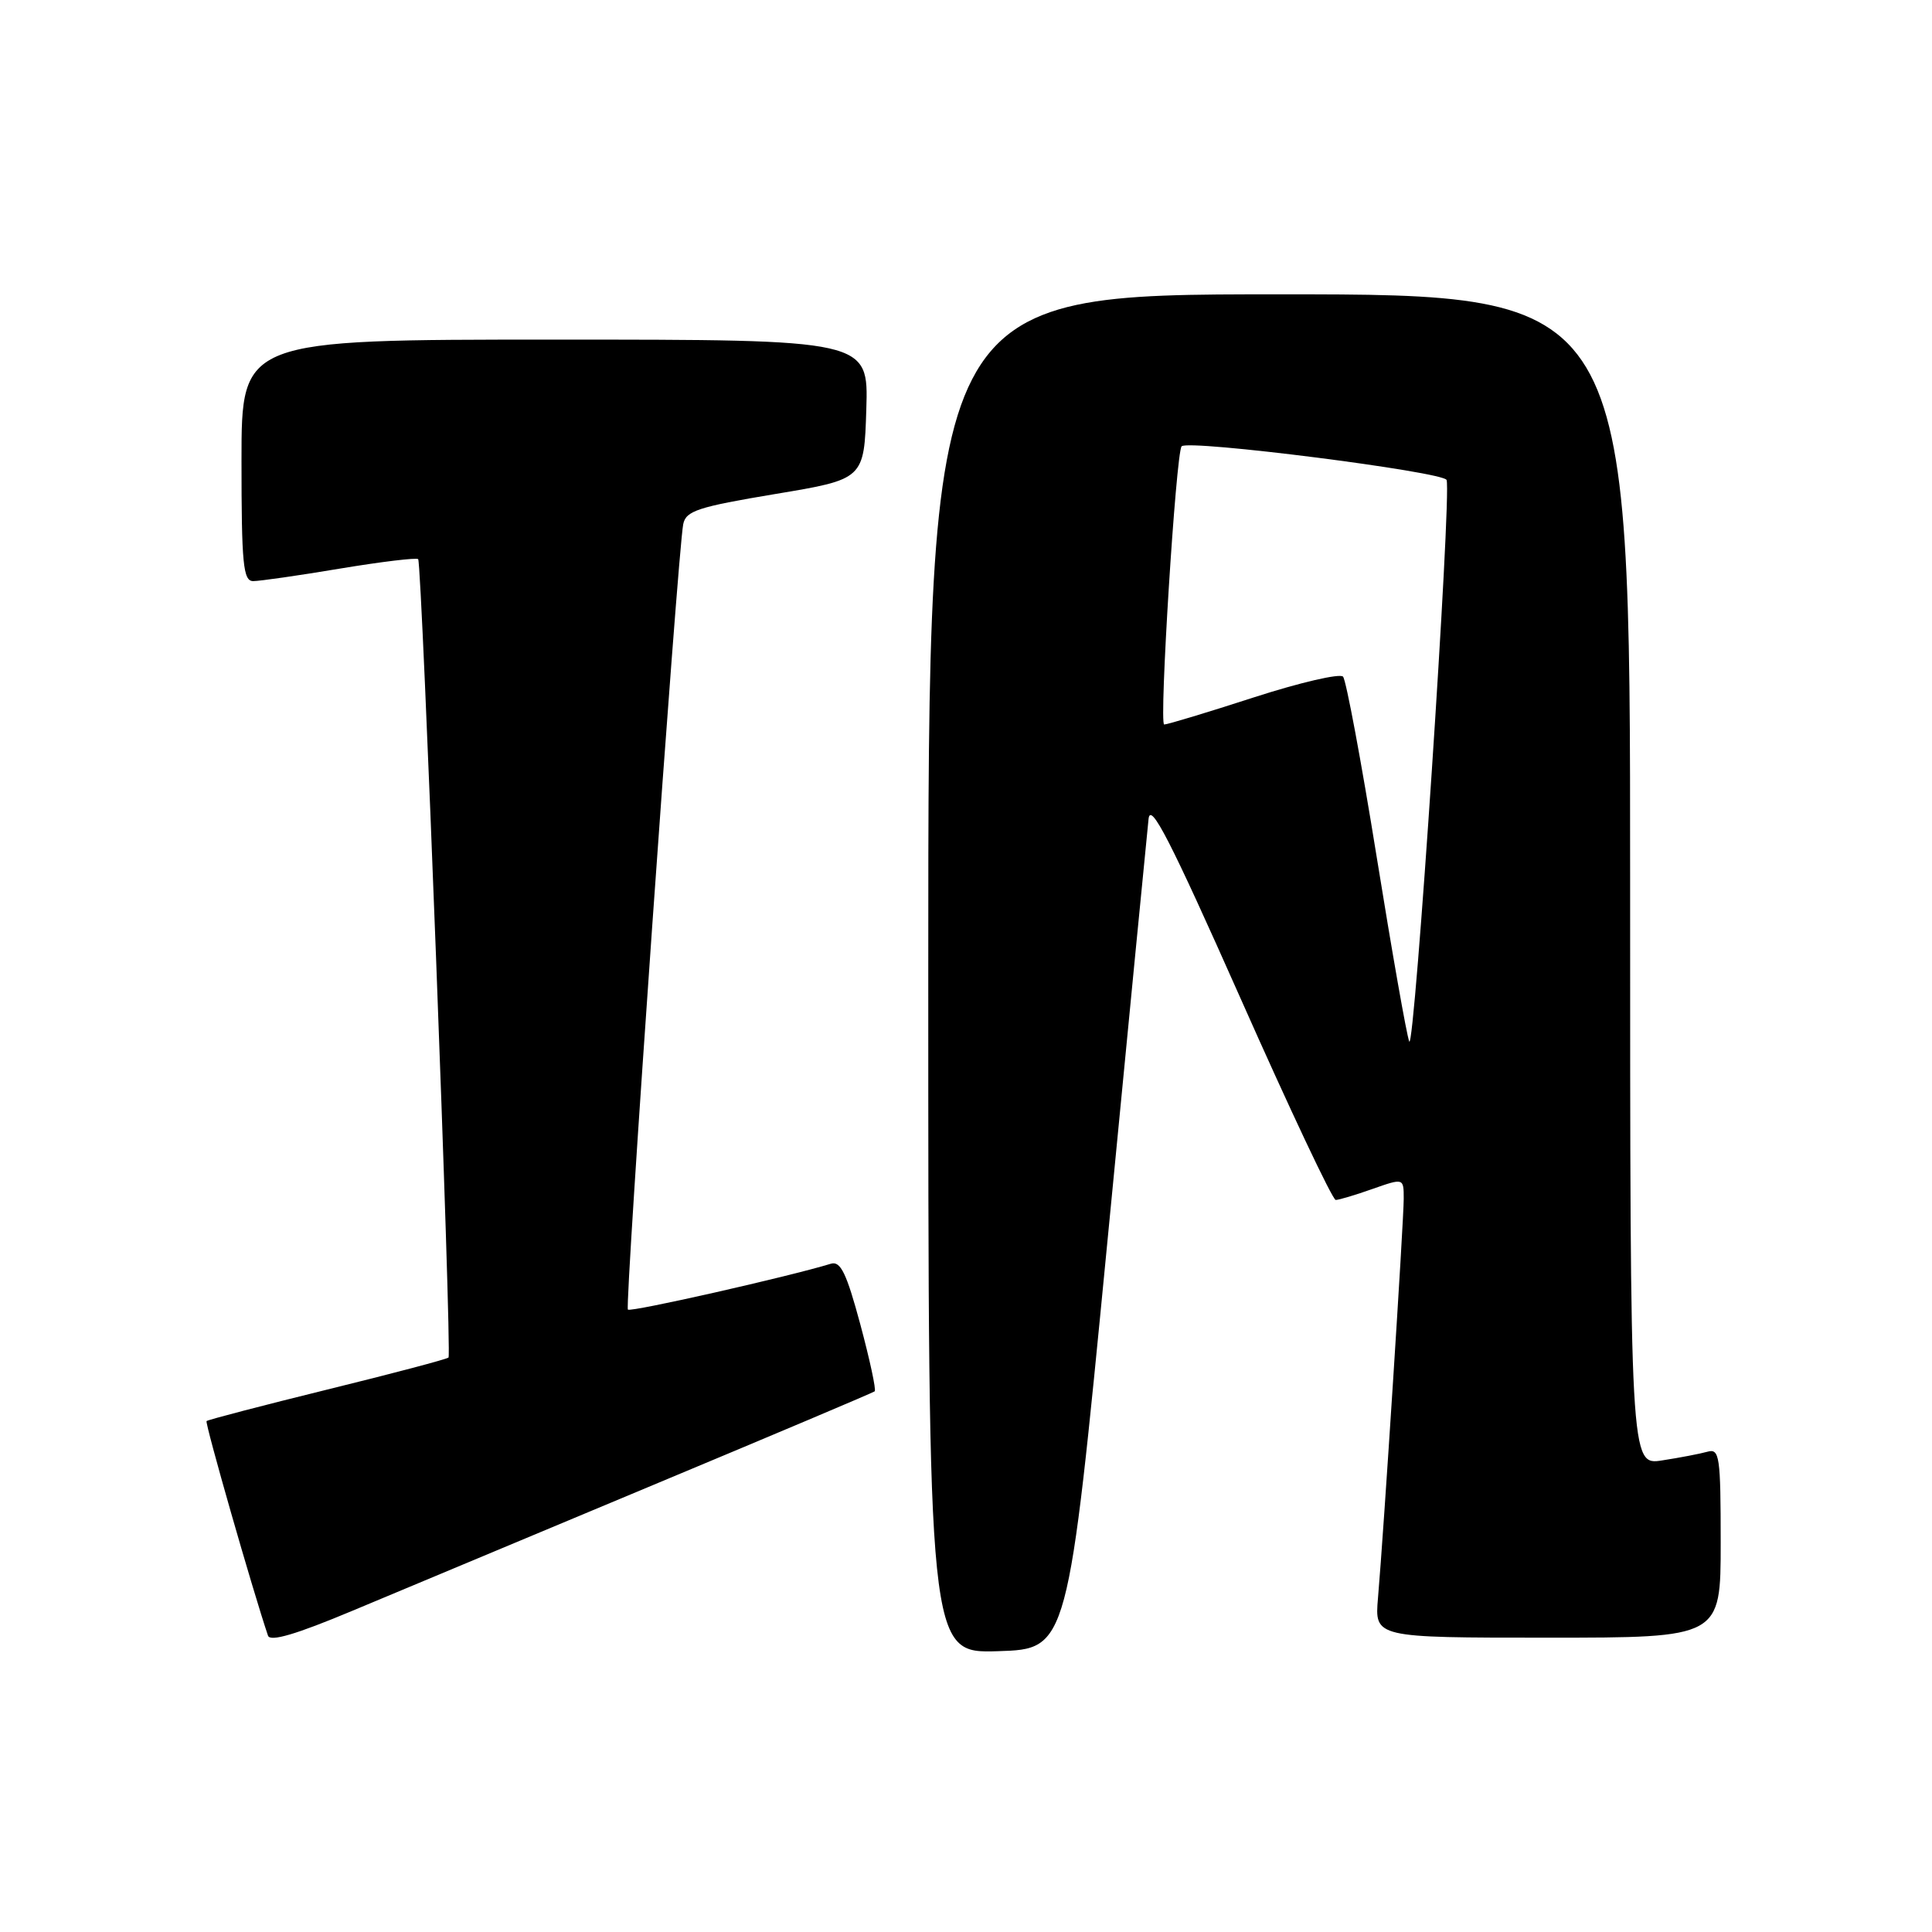 <?xml version="1.0" encoding="UTF-8" standalone="no"?>
<!DOCTYPE svg PUBLIC "-//W3C//DTD SVG 1.1//EN" "http://www.w3.org/Graphics/SVG/1.1/DTD/svg11.dtd" >
<svg xmlns="http://www.w3.org/2000/svg" xmlns:xlink="http://www.w3.org/1999/xlink" version="1.1" viewBox="0 0 256 256">
 <g >
 <path fill="currentColor"
d=" M 146.69 165.00 C 149.54 135.57 152.01 110.16 152.19 108.52 C 152.43 106.19 155.05 111.29 164.37 132.27 C 170.89 146.97 176.57 159.00 176.99 159.00 C 177.41 159.00 179.61 158.34 181.87 157.54 C 186.00 156.09 186.00 156.09 186.00 158.85 C 186.00 161.78 183.36 202.84 182.59 211.75 C 182.14 217.00 182.14 217.00 205.07 217.00 C 228.00 217.00 228.00 217.00 228.00 204.43 C 228.00 192.94 227.85 191.91 226.25 192.36 C 225.29 192.63 222.59 193.15 220.25 193.51 C 216.00 194.18 216.00 194.18 216.00 116.59 C 216.00 39.00 216.00 39.00 169.50 39.00 C 123.00 39.00 123.00 39.00 123.00 129.04 C 123.00 219.08 123.00 219.08 132.25 218.79 C 141.50 218.50 141.50 218.50 146.69 165.00 Z  M 86.50 196.79 C 102.45 190.13 115.68 184.54 115.90 184.36 C 116.12 184.18 115.26 180.20 114.00 175.50 C 112.17 168.70 111.38 167.06 110.10 167.45 C 104.52 169.16 83.57 173.90 83.20 173.53 C 82.75 173.09 89.79 73.27 90.53 69.46 C 90.88 67.69 92.48 67.17 102.72 65.46 C 114.50 63.50 114.50 63.50 114.79 54.25 C 115.08 45.00 115.08 45.00 73.54 45.00 C 32.00 45.00 32.00 45.00 32.00 61.00 C 32.00 74.76 32.22 77.00 33.55 77.00 C 34.40 77.00 39.58 76.26 45.06 75.34 C 50.54 74.43 55.20 73.87 55.41 74.09 C 55.91 74.63 59.90 179.38 59.43 179.88 C 59.24 180.09 52.01 182.00 43.38 184.12 C 34.74 186.25 27.54 188.13 27.37 188.30 C 27.13 188.54 33.47 210.70 35.51 216.73 C 35.79 217.58 39.22 216.57 46.71 213.43 C 52.64 210.94 70.55 203.45 86.50 196.79 Z  M 186.73 138.00 C 186.39 137.18 184.45 126.15 182.41 113.50 C 180.37 100.85 178.37 90.12 177.96 89.66 C 177.56 89.20 172.23 90.44 166.13 92.41 C 160.03 94.39 154.69 96.00 154.26 96.00 C 153.56 96.00 155.82 60.00 156.57 59.14 C 157.39 58.20 191.26 62.51 191.68 63.60 C 192.37 65.41 187.42 139.73 186.73 138.00 Z "/>
</g>
</svg>
